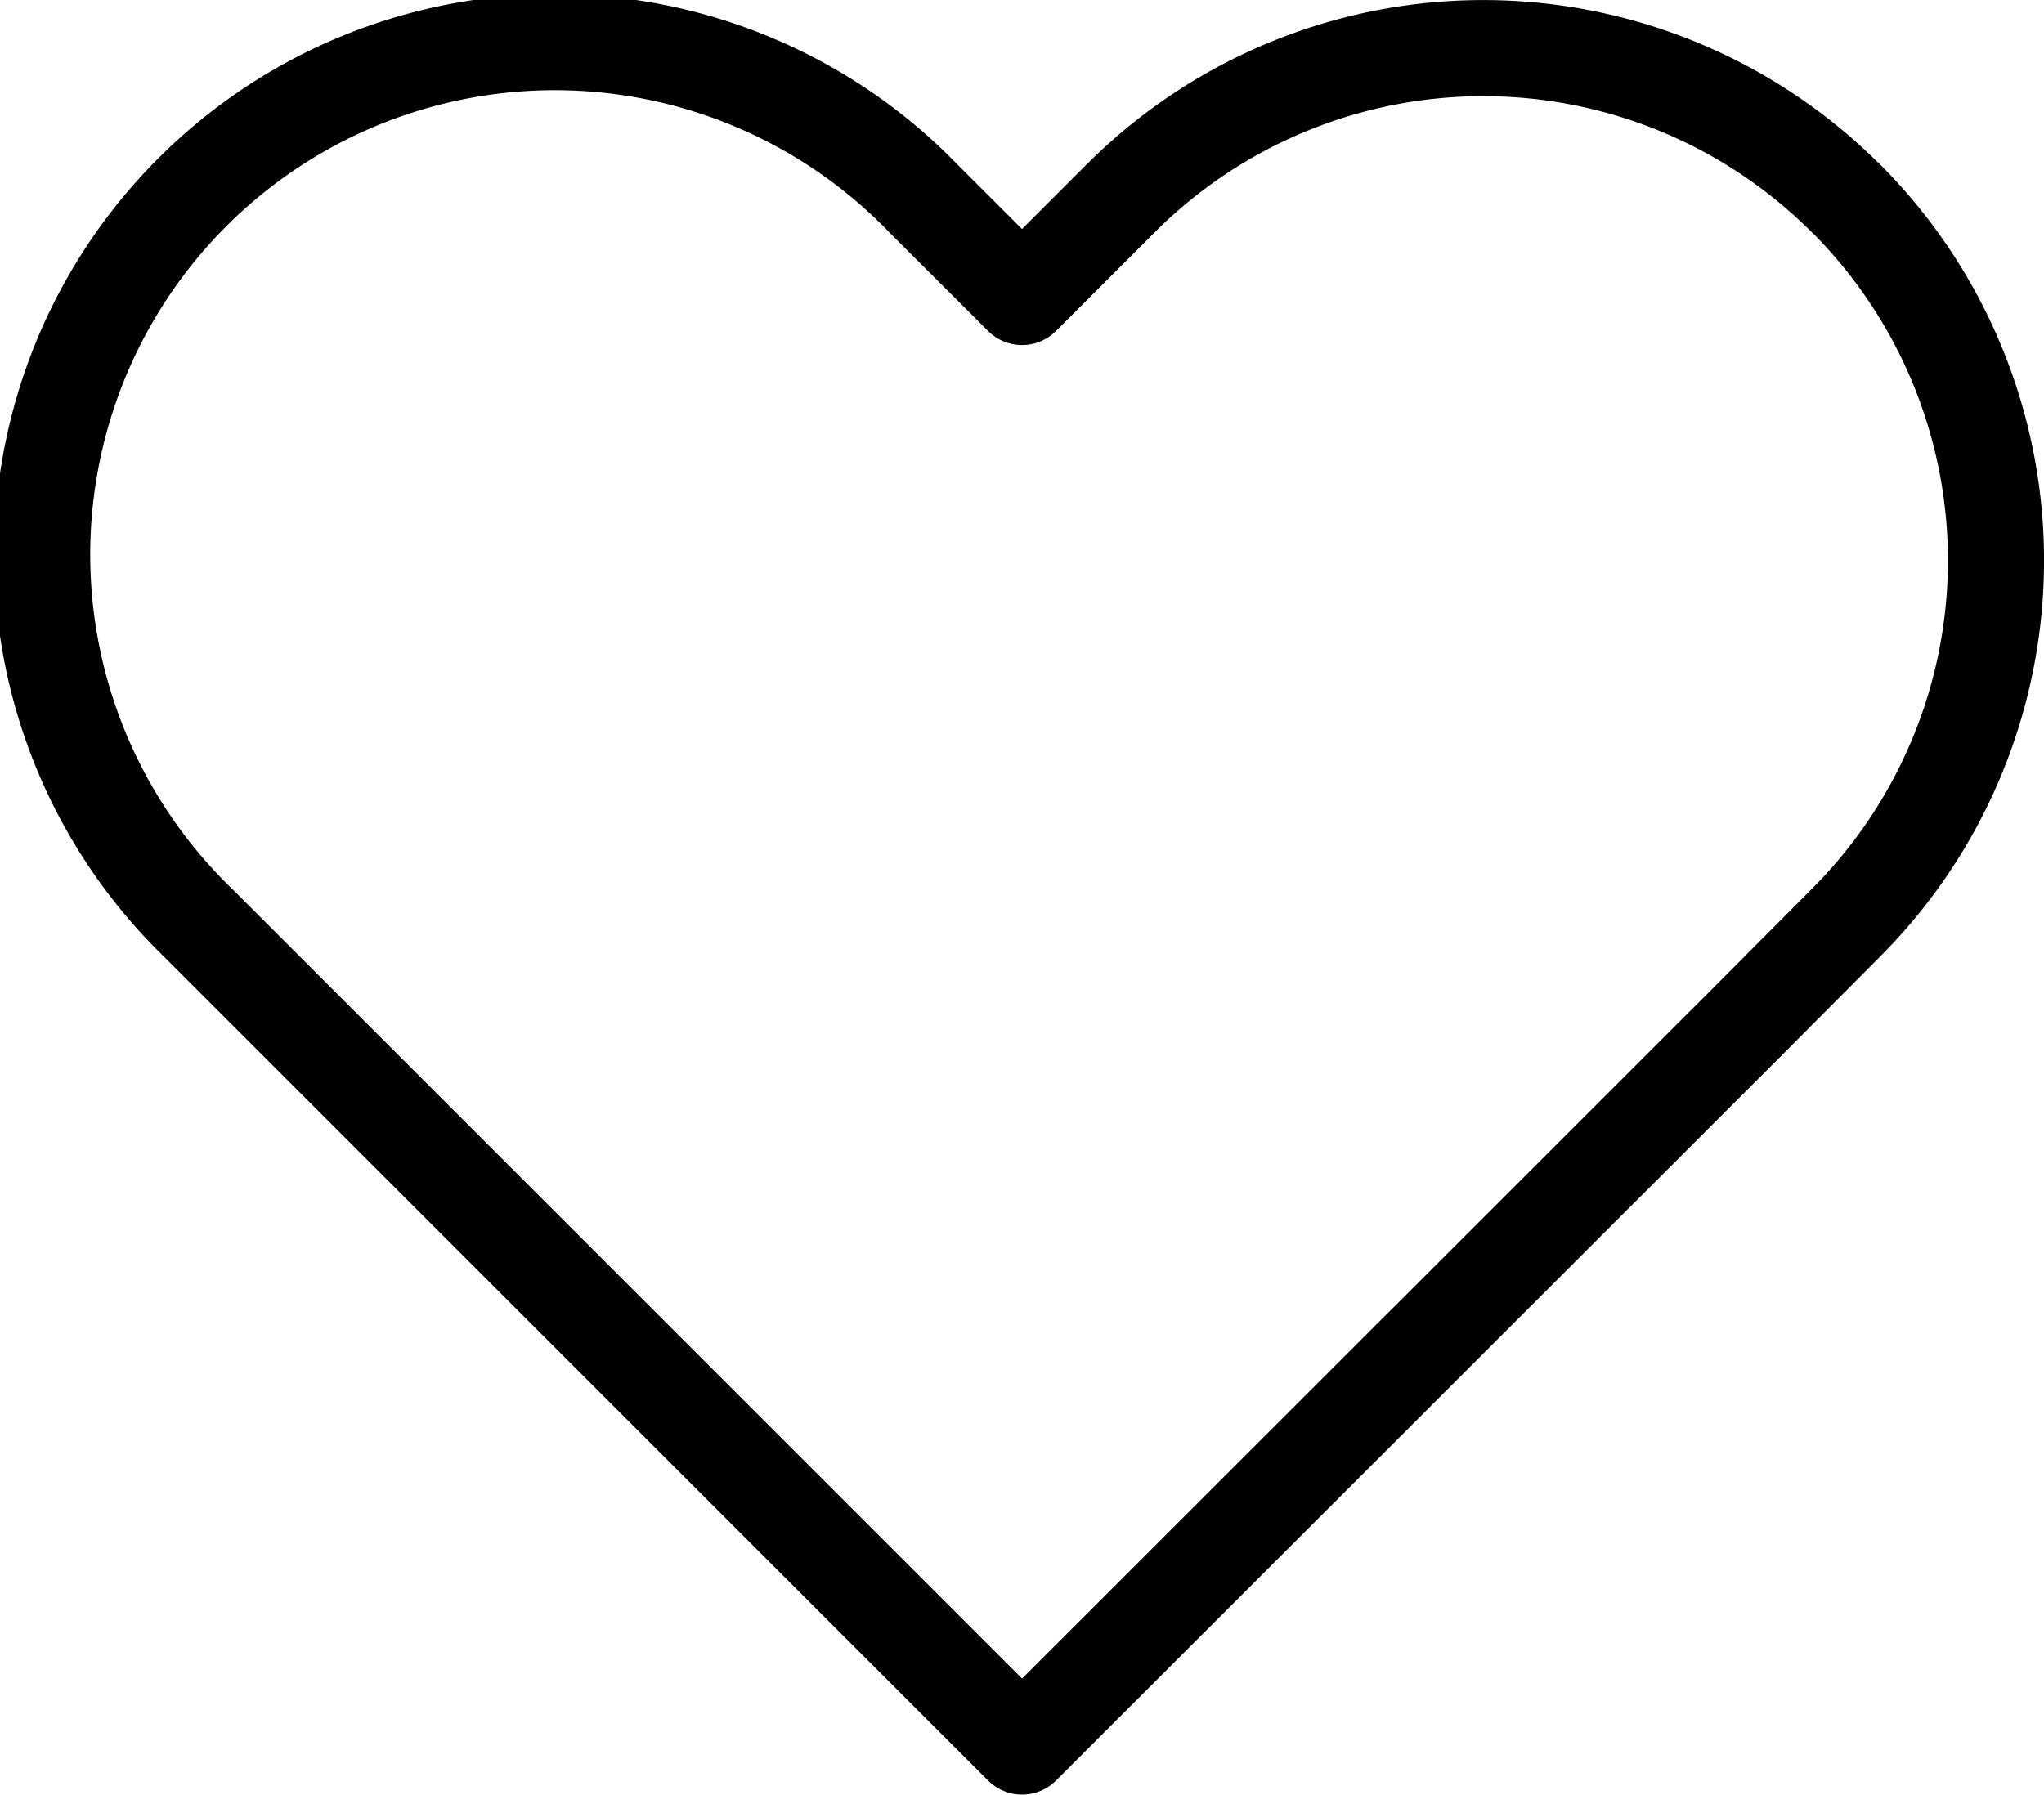 <svg xmlns="http://www.w3.org/2000/svg" width="21.263" height="18.674" viewBox="0 0 21.263 18.674">
  <path id="Icon_feather-heart" data-name="Icon feather-heart" d="M21.024,6.06a5.332,5.332,0,0,0-7.542,0L12.455,7.087,11.427,6.06A5.333,5.333,0,1,0,3.885,13.6l1.028,1.028,7.542,7.542L20,14.629,21.024,13.6a5.332,5.332,0,0,0,0-7.542Z" transform="translate(-1.823 -3.997)" fill="none" stroke="#000" stroke-linecap="round" stroke-linejoin="round" stroke-width="1"/>
</svg>
